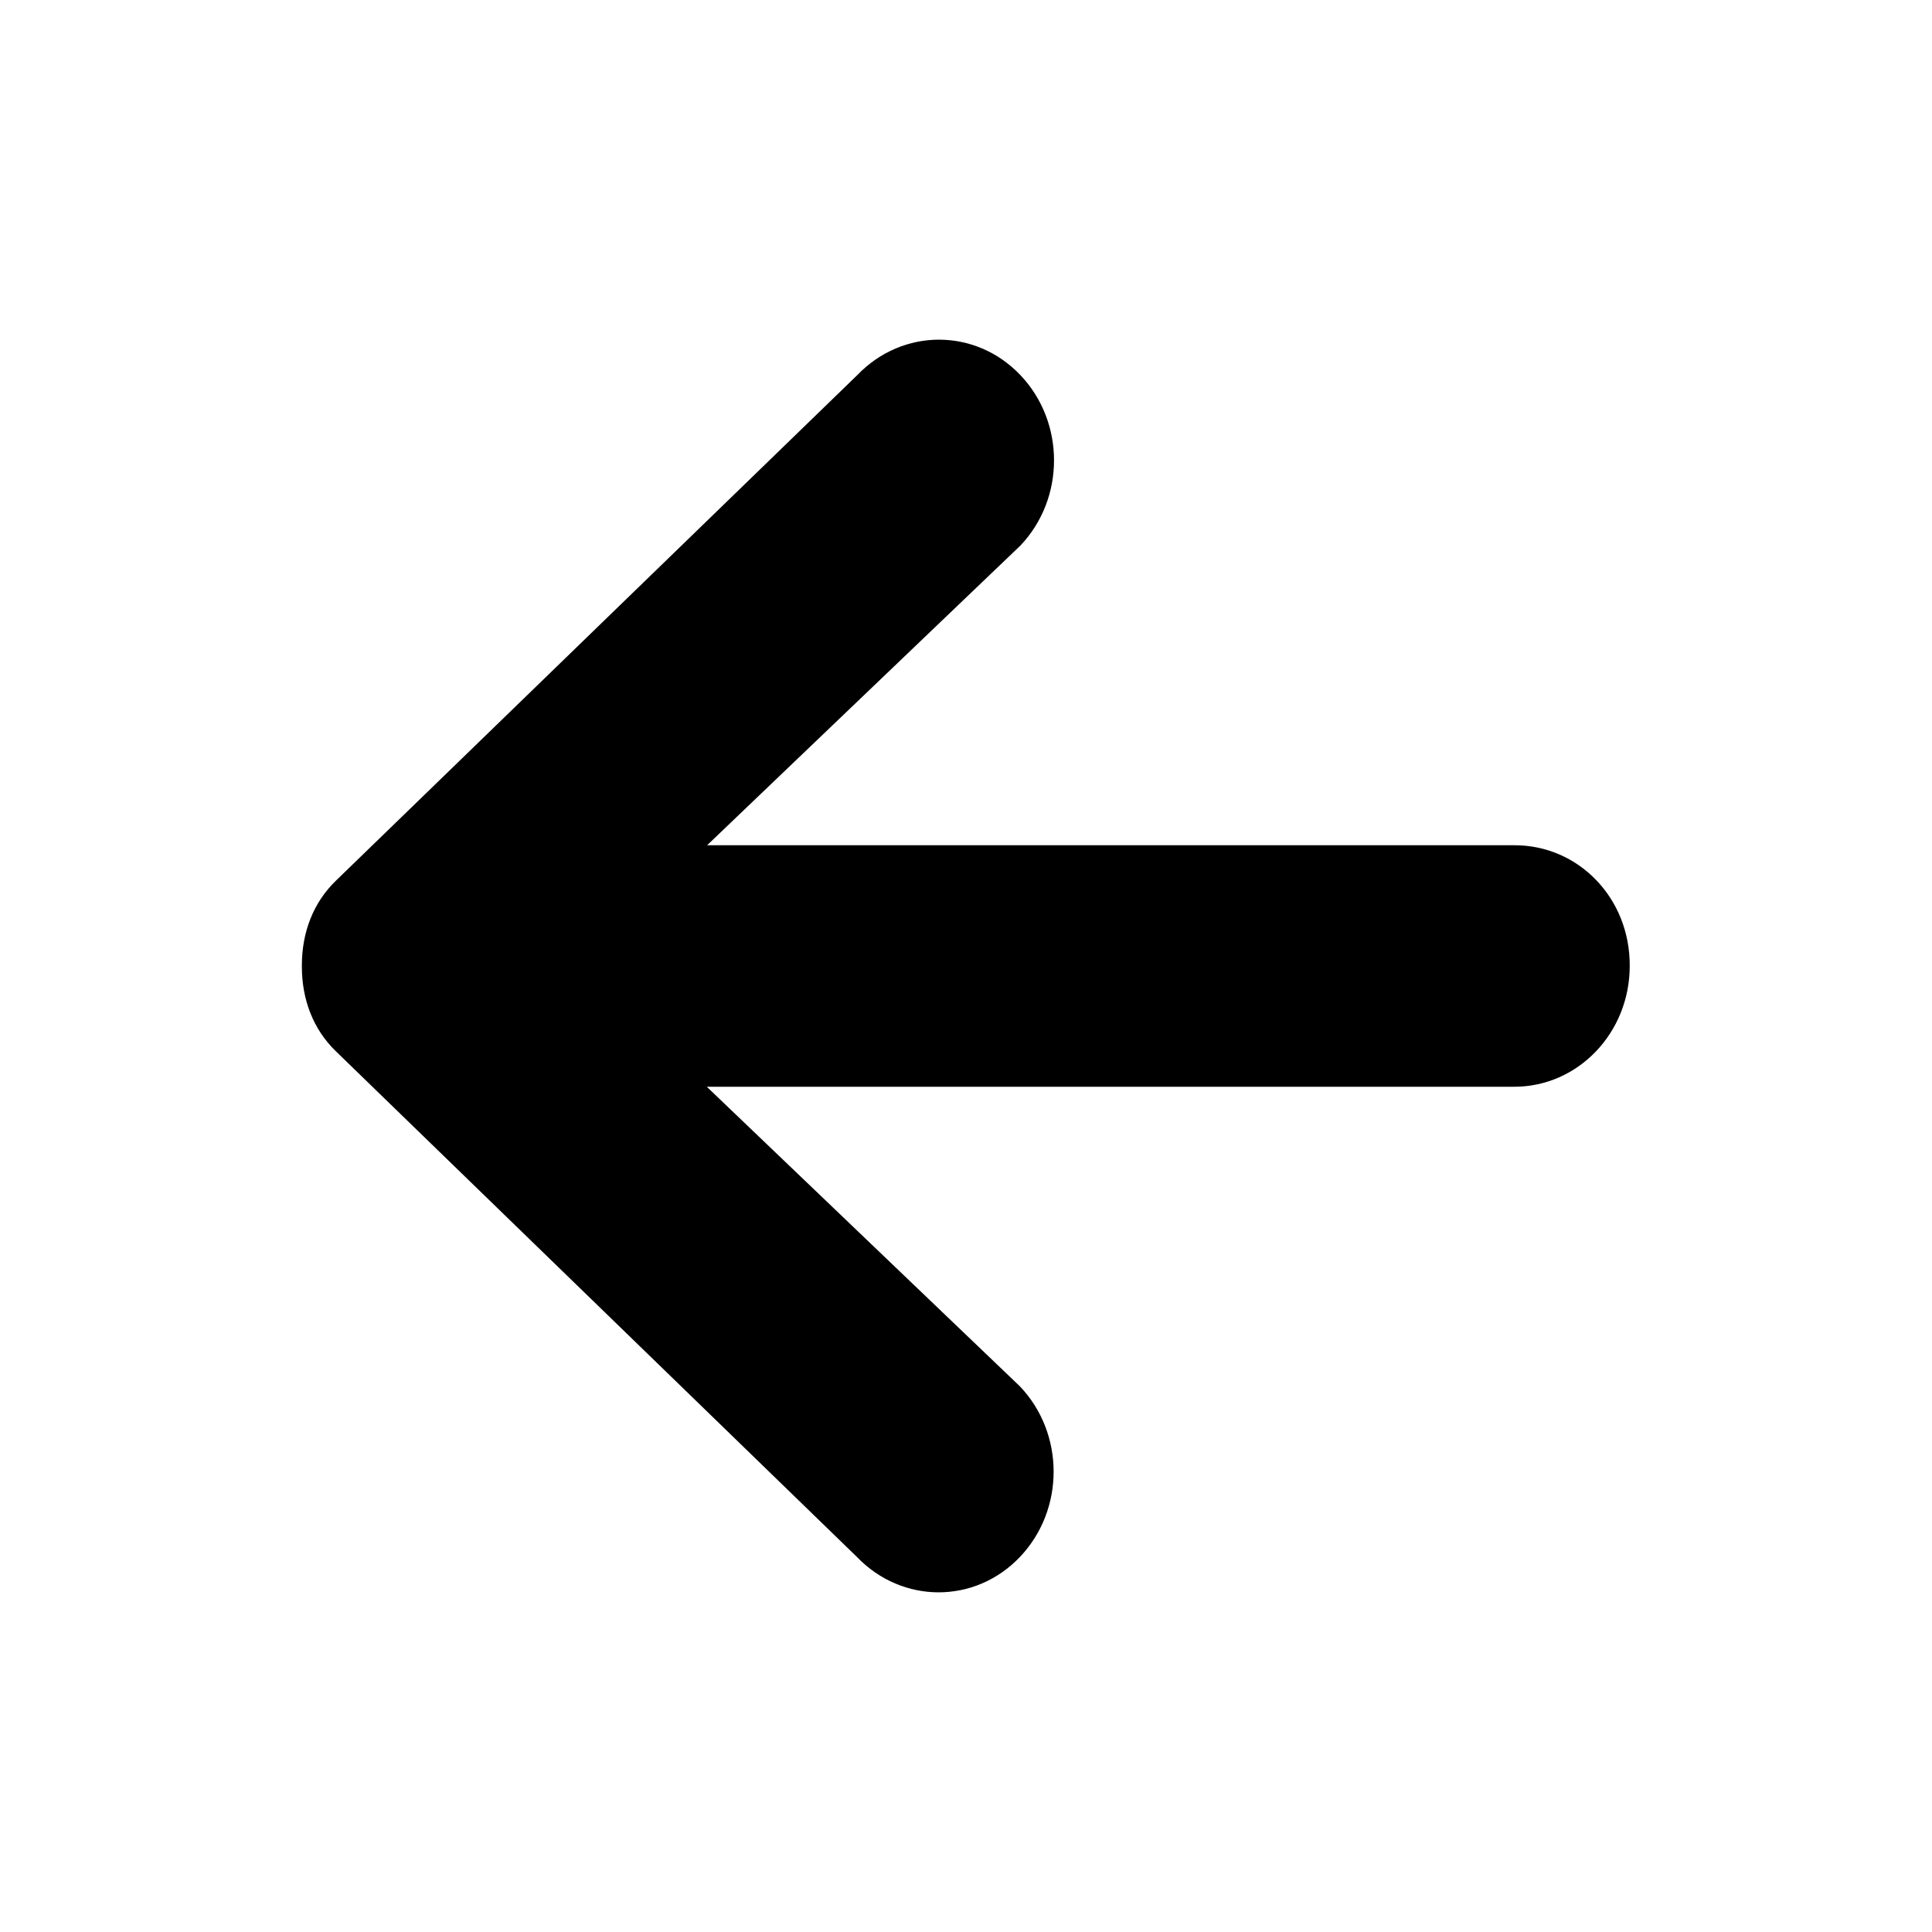 <svg width="24" height="24" viewBox="0 0 24 24" fill="none" xmlns="http://www.w3.org/2000/svg">
<path d="M18.816 10.5H8.784L12.675 6.778C13.233 6.192 13.233 5.245 12.675 4.659C12.117 4.073 11.213 4.073 10.65 4.659L4.172 10.941C3.891 11.213 3.75 11.583 3.75 11.991V12.009C3.75 12.417 3.891 12.787 4.172 13.059L10.645 19.341C11.208 19.927 12.113 19.927 12.67 19.341C13.228 18.755 13.228 17.808 12.67 17.222L8.78 13.5H18.811C19.603 13.5 20.245 12.83 20.245 12C20.25 11.156 19.608 10.5 18.816 10.5Z" fill="black"/>
</svg>

